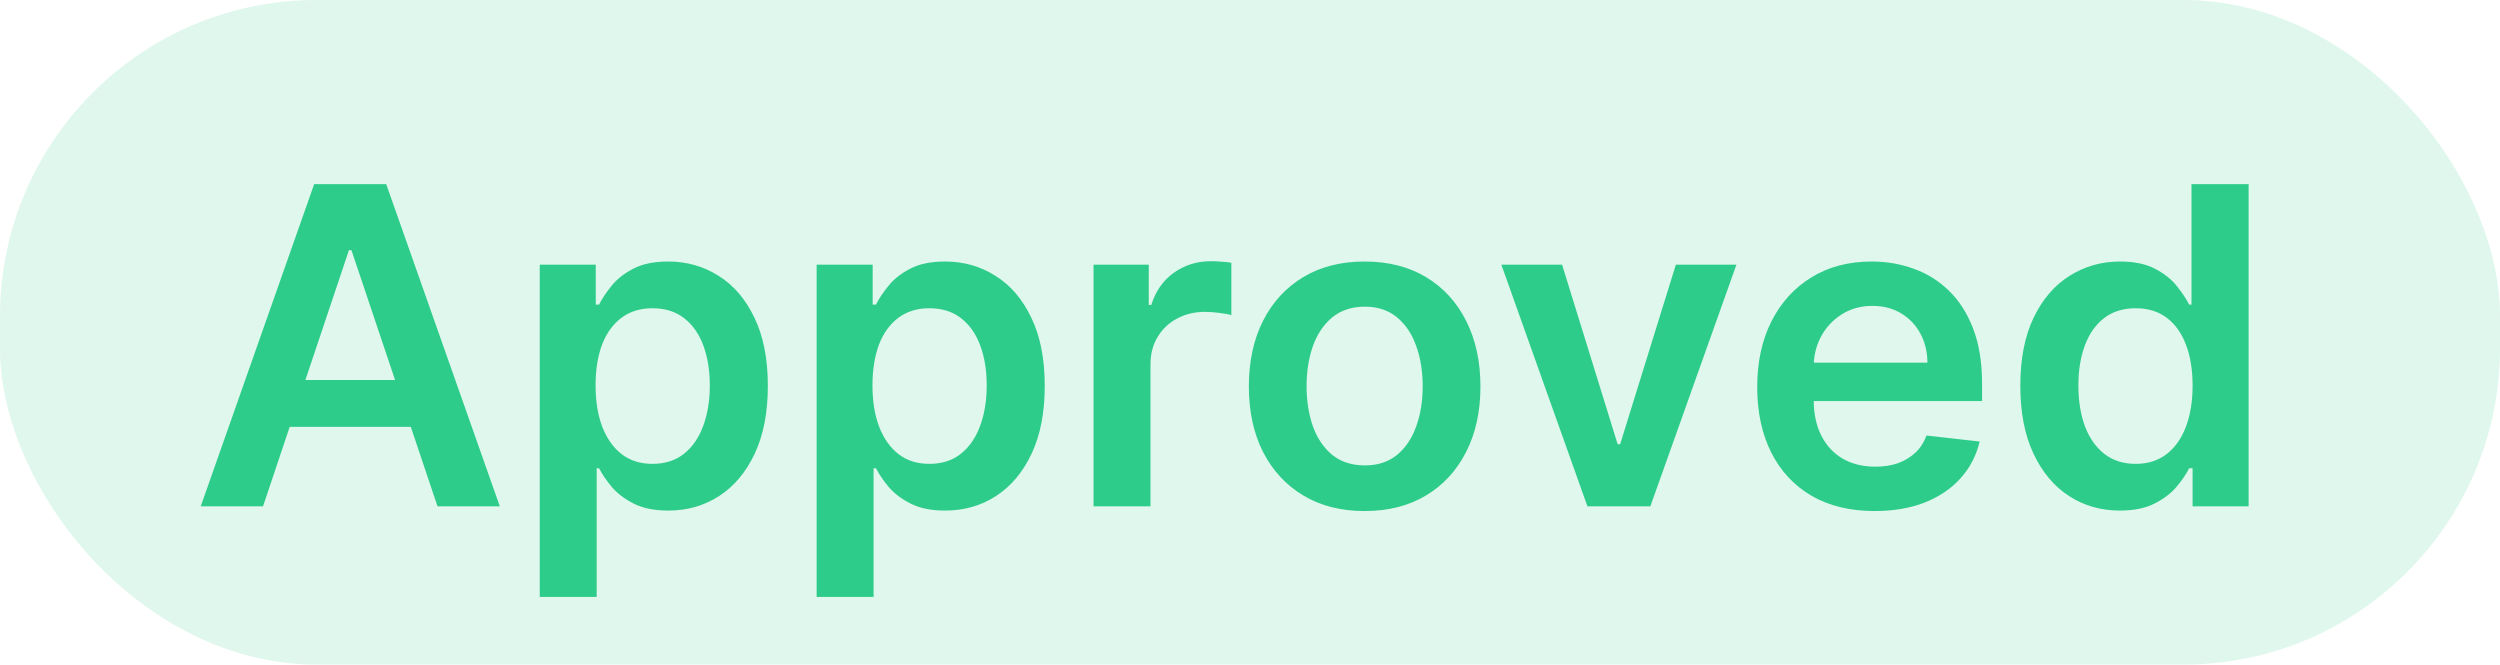 <svg width="79" height="21" viewBox="0 0 79 21" fill="none" xmlns="http://www.w3.org/2000/svg">
<rect width="79" height="21" rx="10" fill="#2ECC8A" fill-opacity="0.15"/>
<path d="M8.312 16H6.343L9.928 5.818H12.204L15.794 16H13.825L11.106 7.906H11.026L8.312 16ZM8.376 12.008H13.746V13.489H8.376V12.008ZM17.056 18.864V8.364H18.826V9.626H18.93C19.023 9.441 19.154 9.244 19.323 9.035C19.492 8.823 19.72 8.642 20.009 8.493C20.297 8.34 20.665 8.264 21.112 8.264C21.702 8.264 22.234 8.415 22.708 8.717C23.186 9.015 23.563 9.457 23.842 10.044C24.123 10.627 24.264 11.343 24.264 12.192C24.264 13.03 24.127 13.743 23.852 14.329C23.577 14.916 23.202 15.364 22.728 15.672C22.254 15.98 21.717 16.134 21.117 16.134C20.68 16.134 20.317 16.061 20.029 15.915C19.74 15.77 19.508 15.594 19.333 15.389C19.16 15.18 19.026 14.982 18.93 14.797H18.855V18.864H17.056ZM18.82 12.182C18.82 12.676 18.89 13.108 19.029 13.479C19.172 13.851 19.376 14.141 19.641 14.349C19.909 14.555 20.234 14.658 20.615 14.658C21.013 14.658 21.346 14.552 21.614 14.339C21.883 14.124 22.085 13.831 22.221 13.46C22.36 13.085 22.43 12.659 22.43 12.182C22.43 11.708 22.362 11.287 22.226 10.919C22.09 10.551 21.888 10.263 21.619 10.054C21.351 9.845 21.016 9.741 20.615 9.741C20.231 9.741 19.904 9.842 19.636 10.044C19.367 10.246 19.163 10.53 19.024 10.894C18.888 11.259 18.82 11.688 18.82 12.182ZM25.806 18.864V8.364H27.576V9.626H27.68C27.773 9.441 27.904 9.244 28.073 9.035C28.242 8.823 28.47 8.642 28.759 8.493C29.047 8.34 29.415 8.264 29.862 8.264C30.452 8.264 30.984 8.415 31.458 8.717C31.936 9.015 32.313 9.457 32.592 10.044C32.873 10.627 33.014 11.343 33.014 12.192C33.014 13.03 32.877 13.743 32.602 14.329C32.327 14.916 31.952 15.364 31.478 15.672C31.004 15.98 30.467 16.134 29.867 16.134C29.43 16.134 29.067 16.061 28.779 15.915C28.49 15.77 28.258 15.594 28.083 15.389C27.91 15.18 27.776 14.982 27.68 14.797H27.605V18.864H25.806ZM27.57 12.182C27.57 12.676 27.64 13.108 27.779 13.479C27.922 13.851 28.126 14.141 28.391 14.349C28.659 14.555 28.984 14.658 29.365 14.658C29.763 14.658 30.096 14.552 30.364 14.339C30.633 14.124 30.835 13.831 30.971 13.46C31.11 13.085 31.18 12.659 31.18 12.182C31.18 11.708 31.112 11.287 30.976 10.919C30.84 10.551 30.638 10.263 30.369 10.054C30.101 9.845 29.766 9.741 29.365 9.741C28.981 9.741 28.654 9.842 28.386 10.044C28.117 10.246 27.913 10.53 27.774 10.894C27.638 11.259 27.57 11.688 27.57 12.182ZM34.556 16V8.364H36.301V9.636H36.38C36.519 9.196 36.758 8.856 37.096 8.617C37.437 8.375 37.827 8.254 38.264 8.254C38.364 8.254 38.475 8.259 38.597 8.269C38.723 8.276 38.828 8.287 38.911 8.304V9.96C38.834 9.933 38.714 9.91 38.548 9.89C38.385 9.867 38.228 9.855 38.075 9.855C37.747 9.855 37.452 9.926 37.191 10.069C36.932 10.208 36.728 10.402 36.579 10.651C36.43 10.899 36.355 11.186 36.355 11.511V16H34.556ZM43.123 16.149C42.377 16.149 41.731 15.985 41.184 15.657C40.637 15.329 40.213 14.87 39.911 14.28C39.613 13.69 39.464 13.001 39.464 12.212C39.464 11.423 39.613 10.732 39.911 10.139C40.213 9.545 40.637 9.085 41.184 8.756C41.731 8.428 42.377 8.264 43.123 8.264C43.869 8.264 44.515 8.428 45.062 8.756C45.609 9.085 46.031 9.545 46.33 10.139C46.631 10.732 46.782 11.423 46.782 12.212C46.782 13.001 46.631 13.69 46.33 14.28C46.031 14.87 45.609 15.329 45.062 15.657C44.515 15.985 43.869 16.149 43.123 16.149ZM43.133 14.707C43.537 14.707 43.875 14.596 44.147 14.374C44.419 14.149 44.621 13.847 44.754 13.47C44.889 13.092 44.957 12.671 44.957 12.207C44.957 11.739 44.889 11.317 44.754 10.939C44.621 10.558 44.419 10.255 44.147 10.029C43.875 9.804 43.537 9.691 43.133 9.691C42.718 9.691 42.374 9.804 42.099 10.029C41.827 10.255 41.623 10.558 41.487 10.939C41.355 11.317 41.288 11.739 41.288 12.207C41.288 12.671 41.355 13.092 41.487 13.47C41.623 13.847 41.827 14.149 42.099 14.374C42.374 14.596 42.718 14.707 43.133 14.707ZM54.871 8.364L52.151 16H50.163L47.443 8.364H49.362L51.117 14.036H51.197L52.957 8.364H54.871ZM59.237 16.149C58.471 16.149 57.81 15.99 57.253 15.672C56.7 15.35 56.274 14.896 55.976 14.31C55.677 13.72 55.528 13.025 55.528 12.227C55.528 11.441 55.677 10.752 55.976 10.158C56.277 9.562 56.698 9.098 57.239 8.766C57.779 8.432 58.413 8.264 59.143 8.264C59.613 8.264 60.057 8.34 60.475 8.493C60.896 8.642 61.267 8.874 61.589 9.189C61.913 9.504 62.169 9.905 62.354 10.392C62.54 10.876 62.633 11.453 62.633 12.122V12.674H56.373V11.461H60.907C60.904 11.116 60.83 10.81 60.684 10.541C60.538 10.269 60.334 10.056 60.072 9.9C59.814 9.744 59.512 9.666 59.167 9.666C58.8 9.666 58.476 9.756 58.198 9.935C57.92 10.11 57.703 10.342 57.547 10.631C57.394 10.916 57.316 11.229 57.313 11.57V12.629C57.313 13.073 57.394 13.454 57.557 13.773C57.719 14.088 57.946 14.329 58.238 14.499C58.529 14.664 58.871 14.747 59.262 14.747C59.524 14.747 59.761 14.711 59.973 14.638C60.185 14.562 60.369 14.45 60.525 14.305C60.681 14.159 60.798 13.978 60.878 13.763L62.558 13.952C62.452 14.396 62.25 14.784 61.952 15.115C61.657 15.443 61.279 15.698 60.818 15.881C60.357 16.06 59.83 16.149 59.237 16.149ZM66.989 16.134C66.389 16.134 65.852 15.98 65.378 15.672C64.904 15.364 64.53 14.916 64.255 14.329C63.98 13.743 63.842 13.03 63.842 12.192C63.842 11.343 63.981 10.627 64.26 10.044C64.541 9.457 64.921 9.015 65.398 8.717C65.875 8.415 66.407 8.264 66.994 8.264C67.441 8.264 67.809 8.34 68.098 8.493C68.386 8.642 68.615 8.823 68.784 9.035C68.953 9.244 69.084 9.441 69.177 9.626H69.251V5.818H71.056V16H69.286V14.797H69.177C69.084 14.982 68.95 15.18 68.774 15.389C68.598 15.594 68.366 15.77 68.078 15.915C67.789 16.061 67.427 16.134 66.989 16.134ZM67.491 14.658C67.872 14.658 68.197 14.555 68.466 14.349C68.734 14.141 68.938 13.851 69.077 13.479C69.216 13.108 69.286 12.676 69.286 12.182C69.286 11.688 69.216 11.259 69.077 10.894C68.941 10.53 68.739 10.246 68.471 10.044C68.205 9.842 67.879 9.741 67.491 9.741C67.09 9.741 66.755 9.845 66.487 10.054C66.218 10.263 66.016 10.551 65.88 10.919C65.744 11.287 65.677 11.708 65.677 12.182C65.677 12.659 65.744 13.085 65.88 13.46C66.019 13.831 66.223 14.124 66.492 14.339C66.764 14.552 67.097 14.658 67.491 14.658Z" fill="#2ECC8A"/>
</svg>
